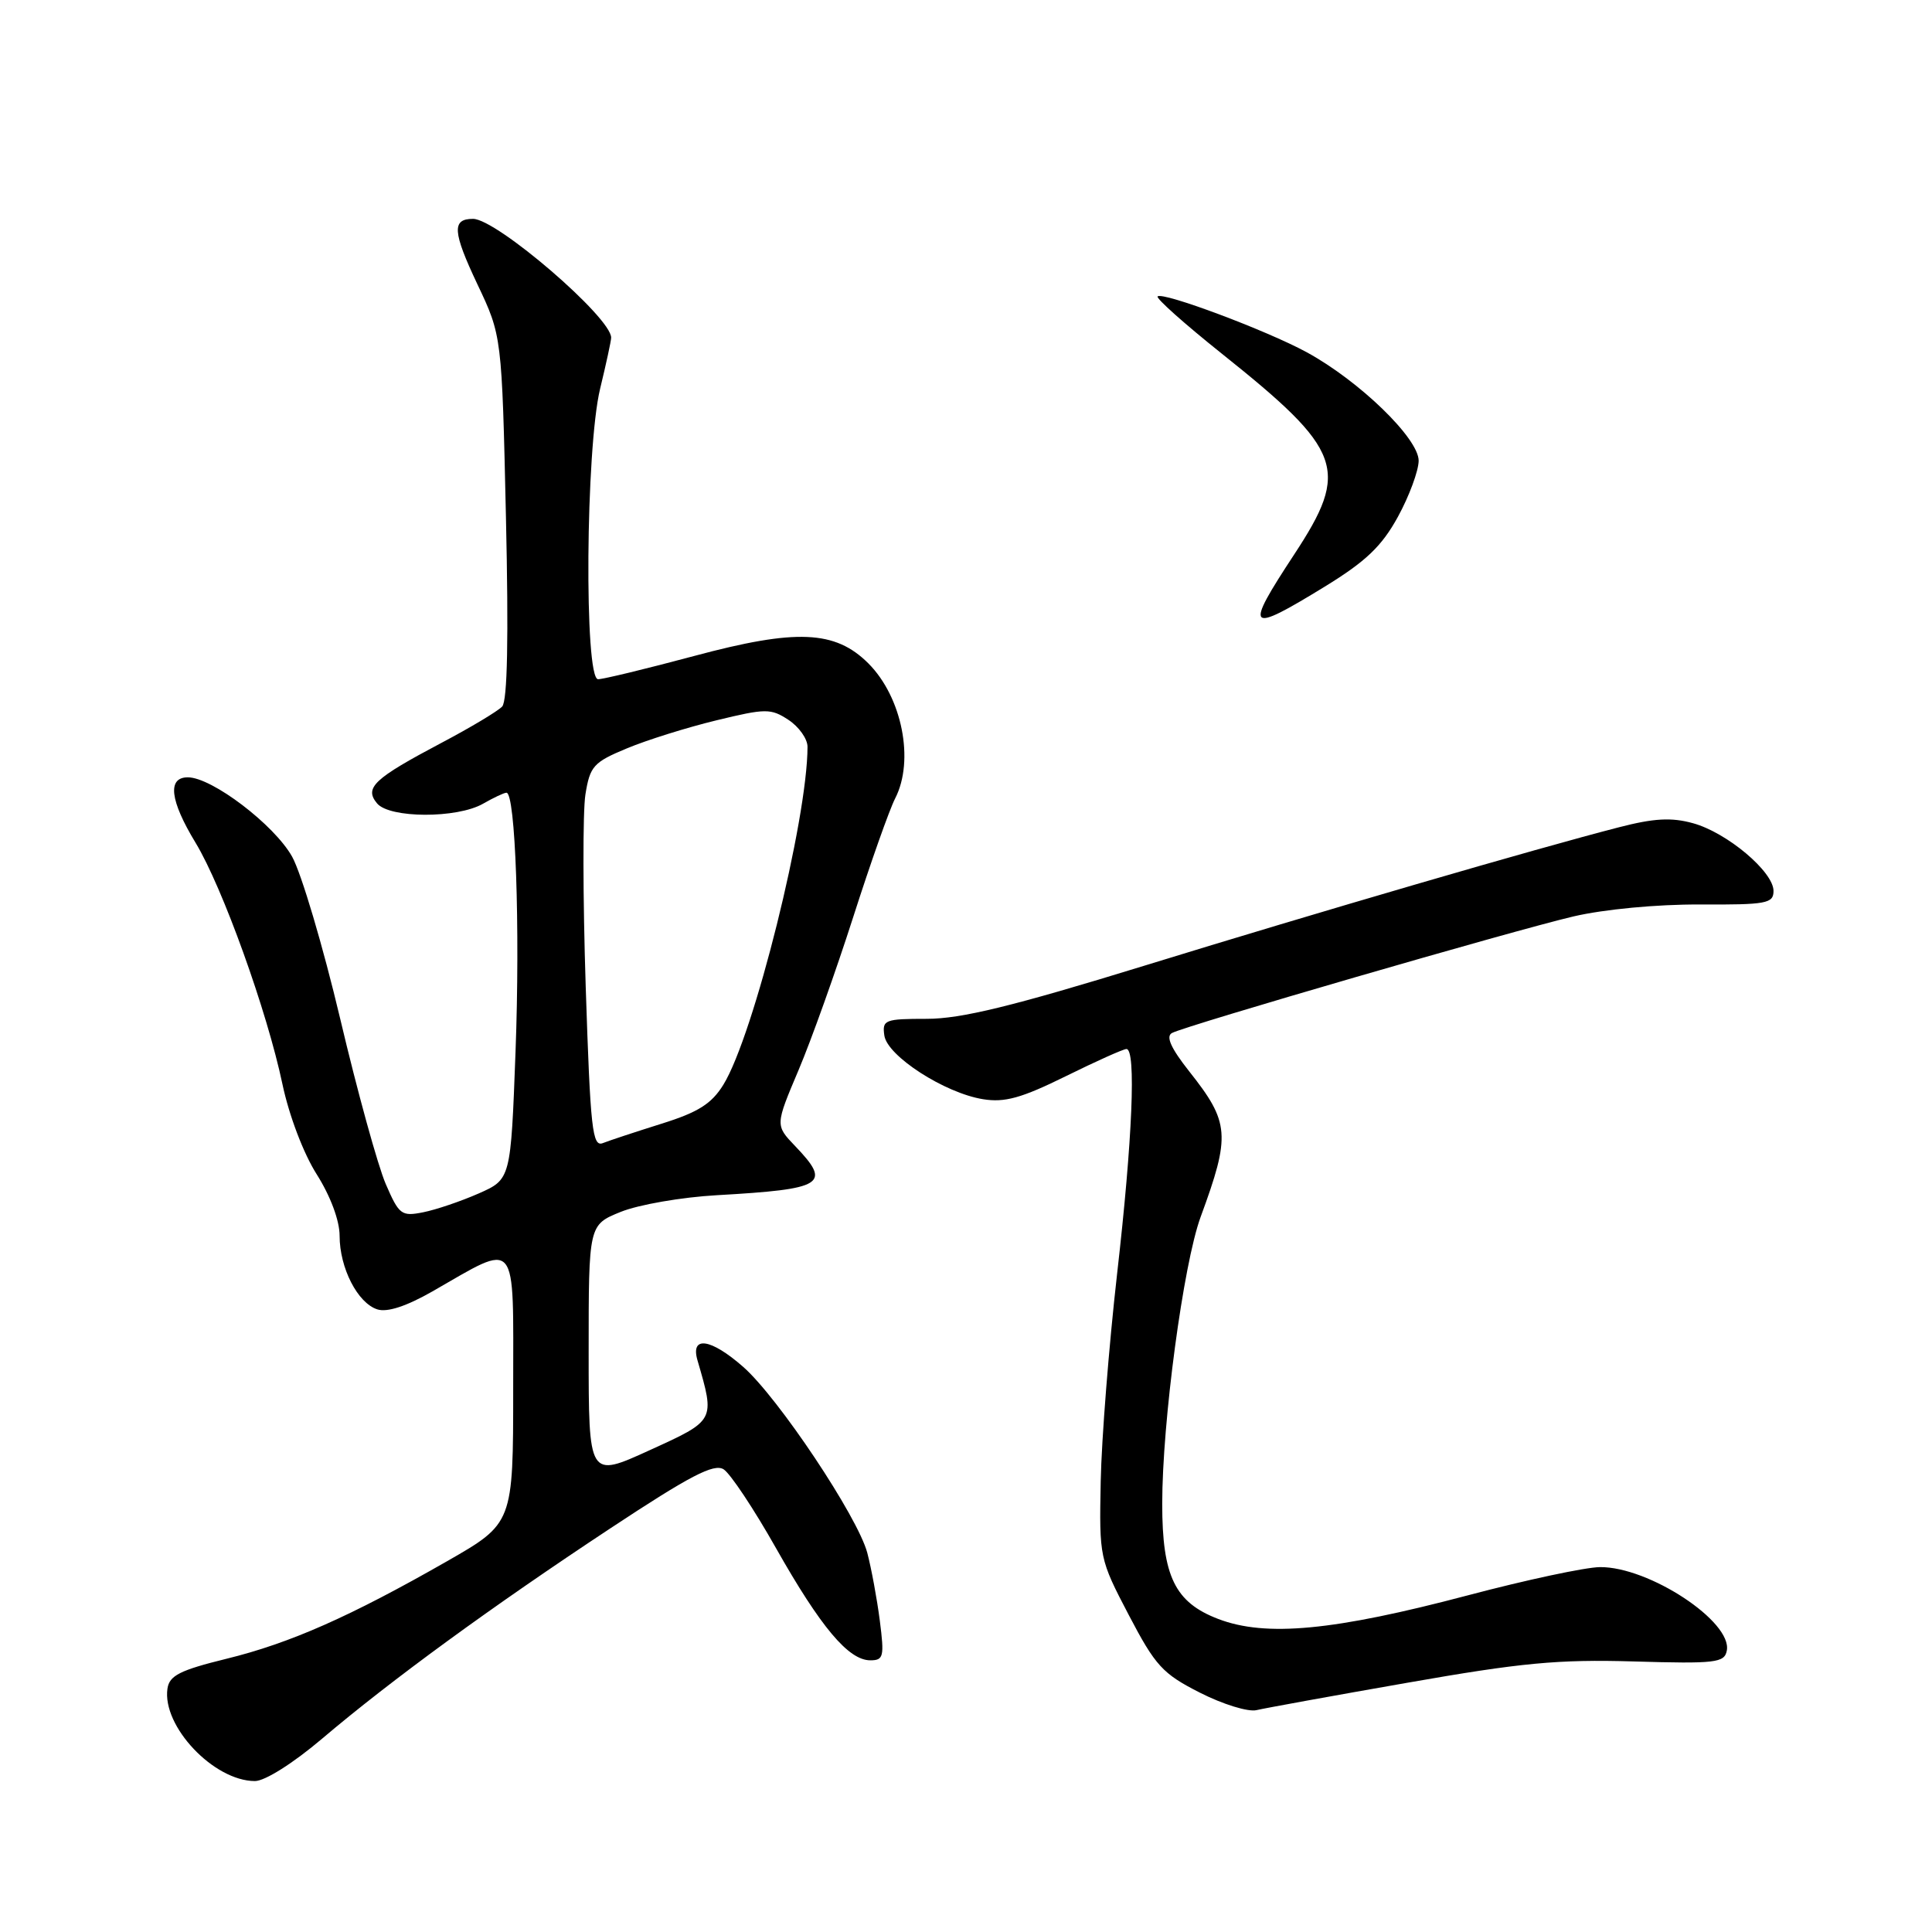 <?xml version="1.0" encoding="UTF-8" standalone="no"?>
<!DOCTYPE svg PUBLIC "-//W3C//DTD SVG 1.1//EN" "http://www.w3.org/Graphics/SVG/1.1/DTD/svg11.dtd" >
<svg xmlns="http://www.w3.org/2000/svg" xmlns:xlink="http://www.w3.org/1999/xlink" version="1.1" viewBox="0 0 256 256">
 <g >
 <path fill="currentColor"
d=" M 42.66 230.40 C 51.84 222.61 65.16 212.89 80.88 202.51 C 91.44 195.53 94.60 193.89 95.88 194.69 C 96.77 195.25 99.89 199.94 102.81 205.11 C 108.75 215.61 112.43 220.00 115.32 220.00 C 117.08 220.00 117.19 219.51 116.58 214.75 C 116.21 211.86 115.46 207.82 114.92 205.76 C 113.66 200.99 103.12 185.19 98.48 181.12 C 94.18 177.34 91.46 176.95 92.42 180.25 C 94.76 188.29 94.82 188.18 86.06 192.17 C 78.00 195.85 78.00 195.85 78.00 179.08 C 78.00 162.30 78.00 162.30 82.25 160.58 C 84.59 159.63 90.33 158.63 95.00 158.37 C 109.23 157.56 110.22 156.93 105.36 151.86 C 102.72 149.10 102.72 149.10 105.81 141.80 C 107.51 137.79 110.77 128.65 113.06 121.50 C 115.35 114.35 117.85 107.28 118.61 105.80 C 121.20 100.77 119.53 92.38 115.07 87.91 C 110.67 83.51 105.51 83.29 91.98 86.92 C 85.67 88.61 79.94 90.00 79.25 90.00 C 77.39 90.00 77.60 59.43 79.52 51.50 C 80.32 48.20 80.98 45.16 80.98 44.75 C 81.04 42.11 65.81 29.00 62.68 29.00 C 59.85 29.00 59.97 30.71 63.25 37.65 C 66.50 44.50 66.50 44.50 67.04 68.50 C 67.40 84.50 67.24 92.87 66.54 93.62 C 65.97 94.23 62.35 96.40 58.50 98.43 C 49.54 103.17 48.24 104.38 49.96 106.45 C 51.61 108.44 60.55 108.47 64.00 106.50 C 65.38 105.71 66.77 105.05 67.10 105.04 C 68.30 104.96 68.93 122.87 68.31 139.38 C 67.68 156.26 67.68 156.26 63.43 158.14 C 61.09 159.17 57.79 160.29 56.09 160.63 C 53.19 161.21 52.88 160.97 51.11 156.88 C 50.07 154.47 47.35 144.62 45.08 135.00 C 42.80 125.38 39.93 115.70 38.70 113.50 C 36.33 109.28 28.08 103.00 24.89 103.00 C 22.15 103.00 22.51 106.06 25.92 111.68 C 29.48 117.56 35.39 133.98 37.43 143.68 C 38.30 147.80 40.22 152.86 41.97 155.61 C 43.79 158.49 45.00 161.73 45.00 163.75 C 45.00 168.01 47.39 172.67 50.00 173.50 C 51.31 173.92 53.84 173.09 57.26 171.14 C 68.77 164.55 68.00 163.64 68.00 183.95 C 68.00 201.85 68.00 201.85 59.22 206.88 C 46.41 214.20 38.44 217.73 29.99 219.80 C 23.85 221.31 22.44 222.02 22.19 223.75 C 21.46 228.73 28.32 235.99 33.78 236.00 C 35.10 236.00 38.84 233.64 42.66 230.40 Z  M 186.50 222.97 C 201.58 220.32 206.45 219.86 216.48 220.15 C 227.32 220.47 228.50 220.33 228.81 218.72 C 229.56 214.88 218.49 207.59 212.00 207.65 C 210.07 207.67 202.20 209.35 194.50 211.39 C 176.75 216.08 167.74 216.94 161.42 214.52 C 155.69 212.33 154.00 208.87 154.00 199.28 C 154.00 188.40 156.80 167.50 159.09 161.25 C 163.08 150.40 162.95 148.74 157.56 141.94 C 155.16 138.90 154.45 137.33 155.29 136.88 C 157.11 135.90 200.48 123.31 208.50 121.43 C 212.58 120.48 219.57 119.82 225.25 119.85 C 234.08 119.89 235.00 119.72 235.00 118.05 C 235.00 115.51 228.84 110.32 224.33 109.08 C 221.48 108.29 219.16 108.42 214.55 109.61 C 203.51 112.45 174.80 120.82 151.63 127.96 C 134.19 133.33 127.35 135.00 122.81 135.00 C 117.24 135.00 116.88 135.14 117.18 137.21 C 117.57 139.93 125.17 144.83 130.25 145.65 C 133.13 146.12 135.35 145.50 141.19 142.62 C 145.22 140.63 148.85 139.00 149.26 139.00 C 150.56 139.00 150.06 150.97 148.02 168.80 C 146.94 178.31 145.96 190.69 145.85 196.30 C 145.65 206.40 145.69 206.58 149.57 214.00 C 153.10 220.74 154.05 221.78 159.00 224.29 C 162.03 225.83 165.40 226.87 166.50 226.60 C 167.60 226.34 176.60 224.70 186.50 222.97 Z  M 175.54 77.73 C 181.00 74.38 183.09 72.38 185.23 68.48 C 186.73 65.74 187.96 62.40 187.98 61.06 C 188.00 58.11 180.13 50.48 173.14 46.67 C 167.80 43.77 154.05 38.62 153.39 39.28 C 153.15 39.52 156.96 42.92 161.87 46.84 C 177.99 59.71 178.89 62.20 171.50 73.45 C 164.82 83.61 165.23 84.05 175.54 77.73 Z  M 77.61 130.74 C 77.23 119.00 77.21 107.54 77.57 105.28 C 78.17 101.52 78.64 101.00 83.05 99.17 C 85.70 98.06 91.04 96.39 94.92 95.45 C 101.47 93.86 102.13 93.85 104.48 95.39 C 105.86 96.30 107.00 97.90 107.00 98.95 C 107.00 108.59 99.88 137.21 95.85 143.73 C 94.29 146.26 92.51 147.38 87.68 148.89 C 84.28 149.96 80.78 151.11 79.90 151.46 C 78.49 152.03 78.23 149.72 77.61 130.74 Z "/>
</g>
</svg>